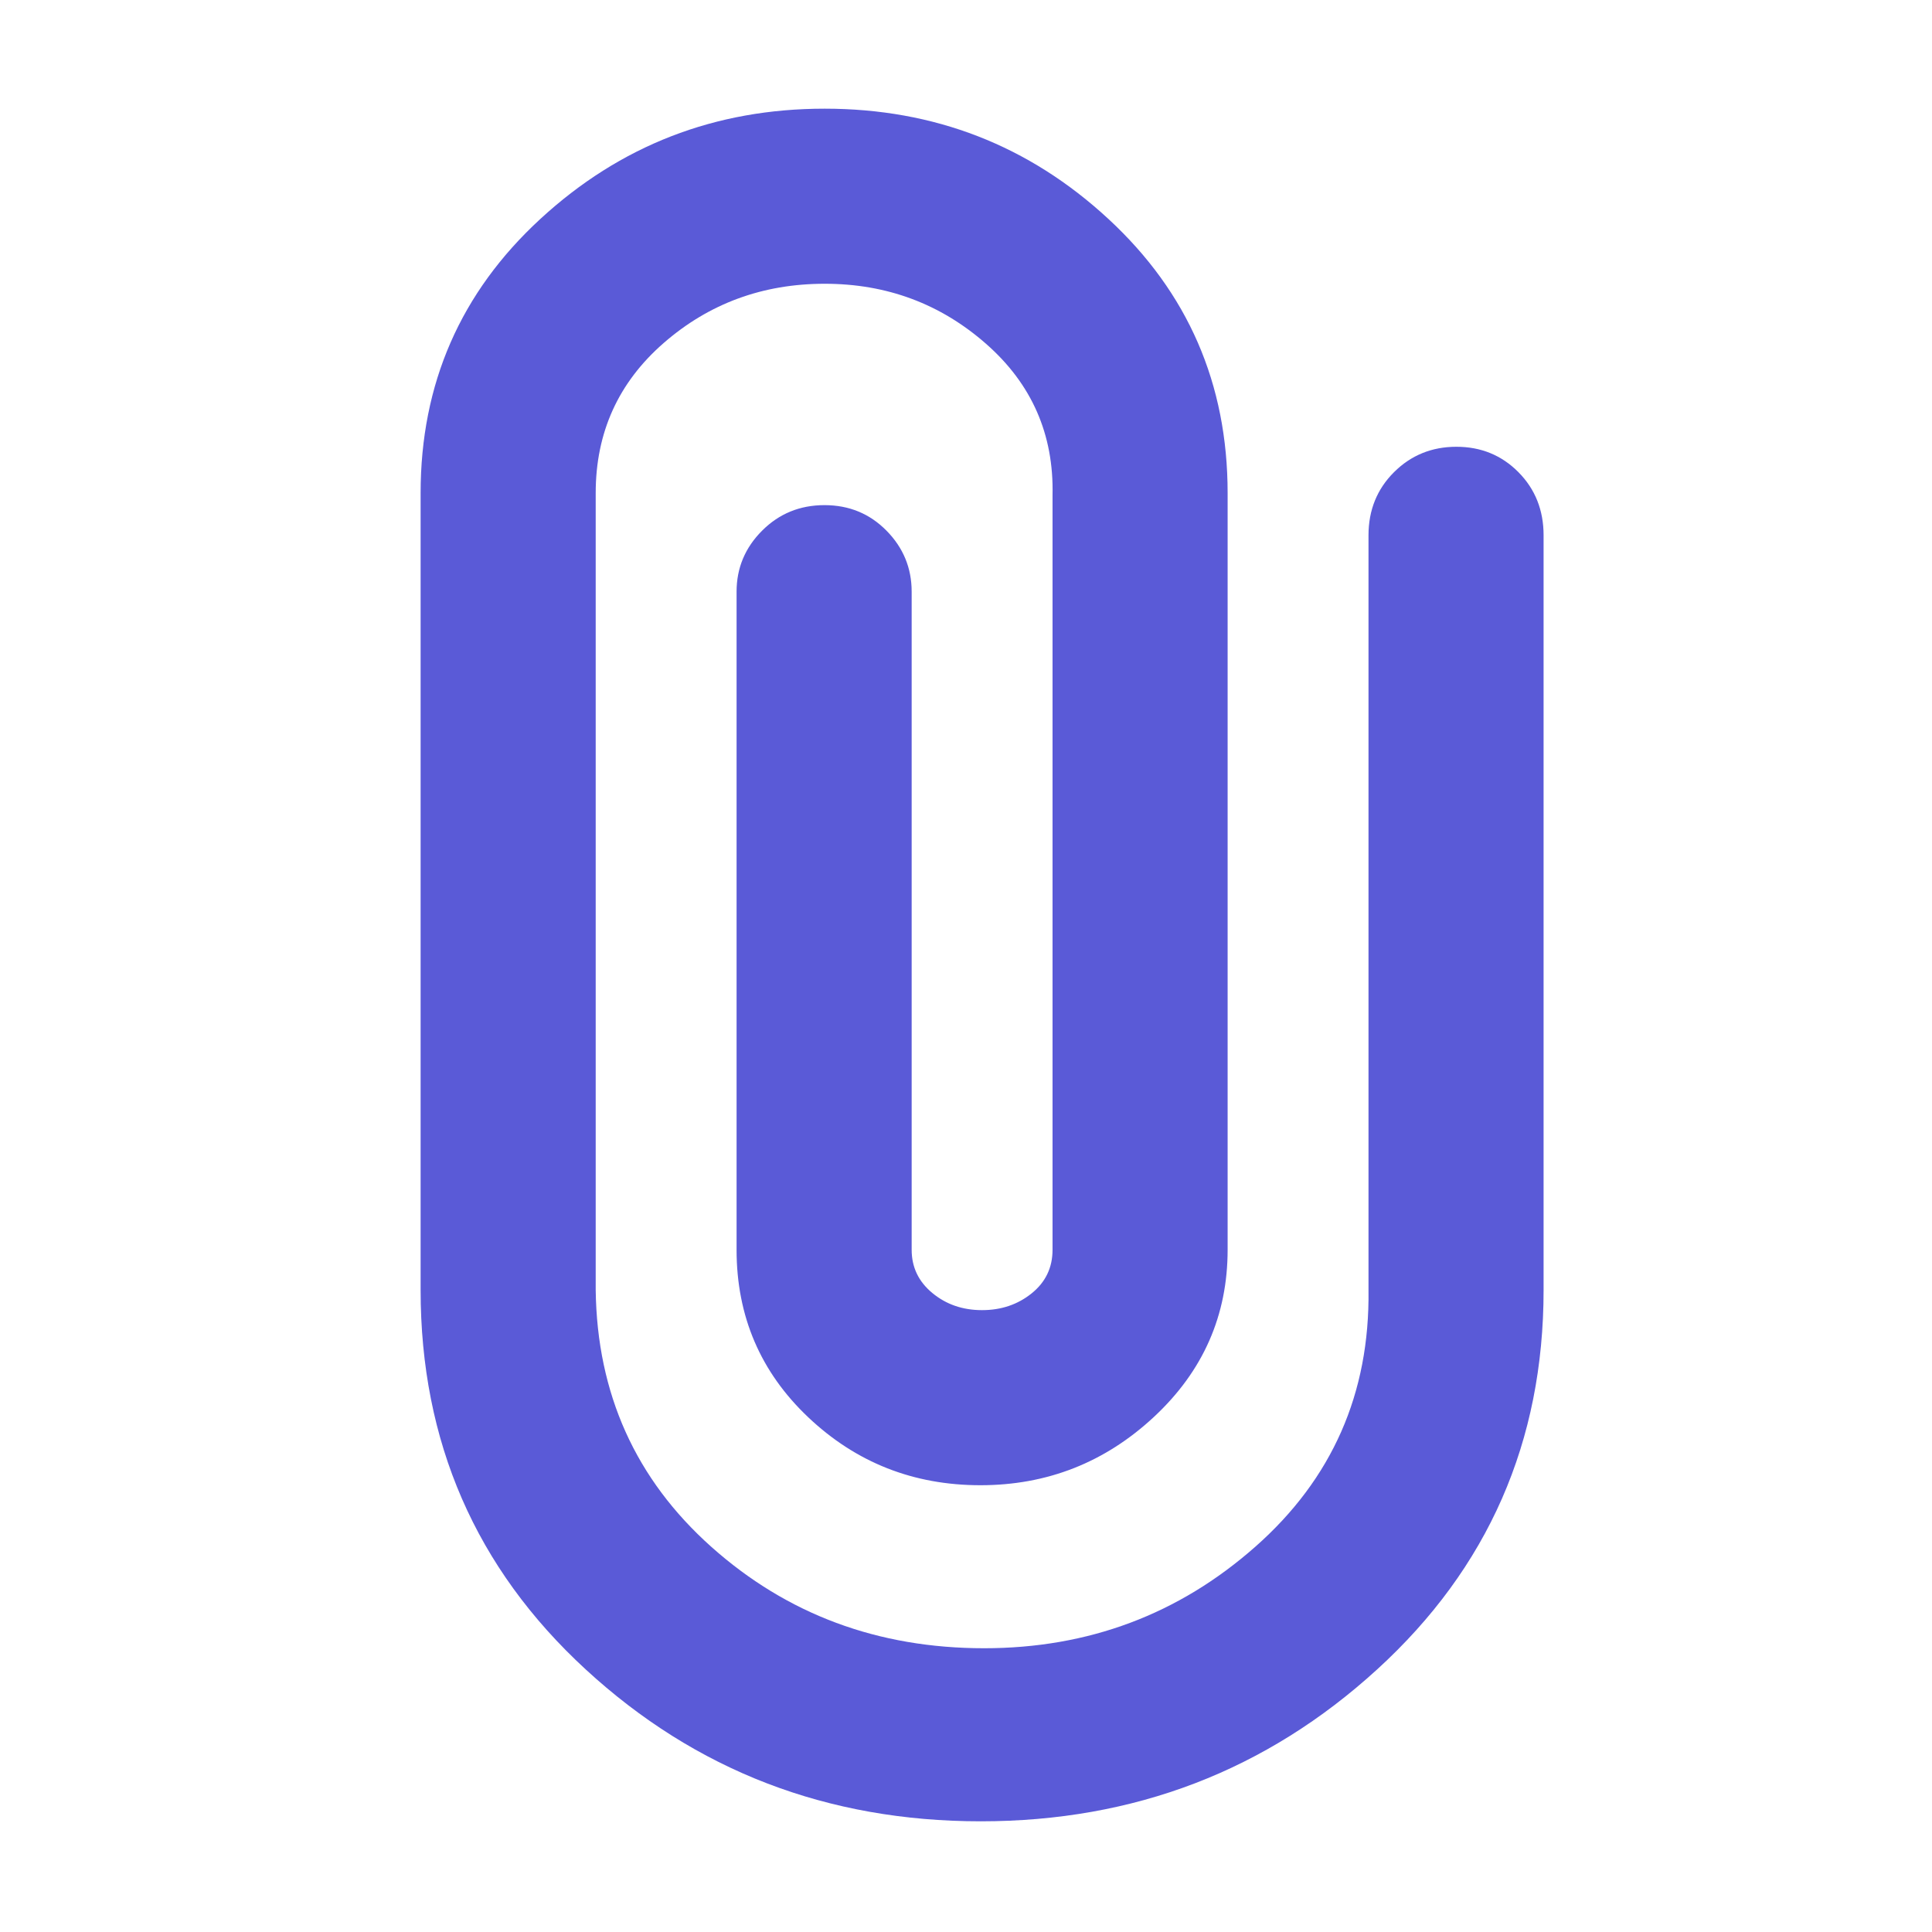 <svg xmlns="http://www.w3.org/2000/svg" height="48" viewBox="0 -960 960 960" width="48"><path fill="rgb(90, 90, 215)" d="M767-319q0 113-82.68 188.5-82.67 75.5-197 75.5Q373-55 291-130.5T209-319v-396q0-81.42 59.5-136.21Q328-906 409.76-906q81.77 0 141 54.79Q610-796.42 610-715v376q0 48.91-36.5 82.95Q537-222 487.15-222q-49.84 0-85.5-33.72Q366-289.44 366-339v-327q0-17.63 12.68-30.31 12.67-12.69 31-12.69 18.32 0 30.82 12.69Q453-683.63 453-666v327q0 13 10.29 21.5t24.64 8.5q14.35 0 24.71-8.35Q523-325.7 523-339v-375q1-45.26-33-75.13Q456-819 409.79-819q-46.21 0-80 29.43T296-715v396q1 77.25 57.47 127.63Q409.94-141 489-141q77.67 0 134.83-50.5Q681-242 680-319v-375q0-18.75 12.68-31.38 12.67-12.62 31-12.62 18.32 0 30.82 12.62Q767-712.75 767-694v375Z"/></svg>